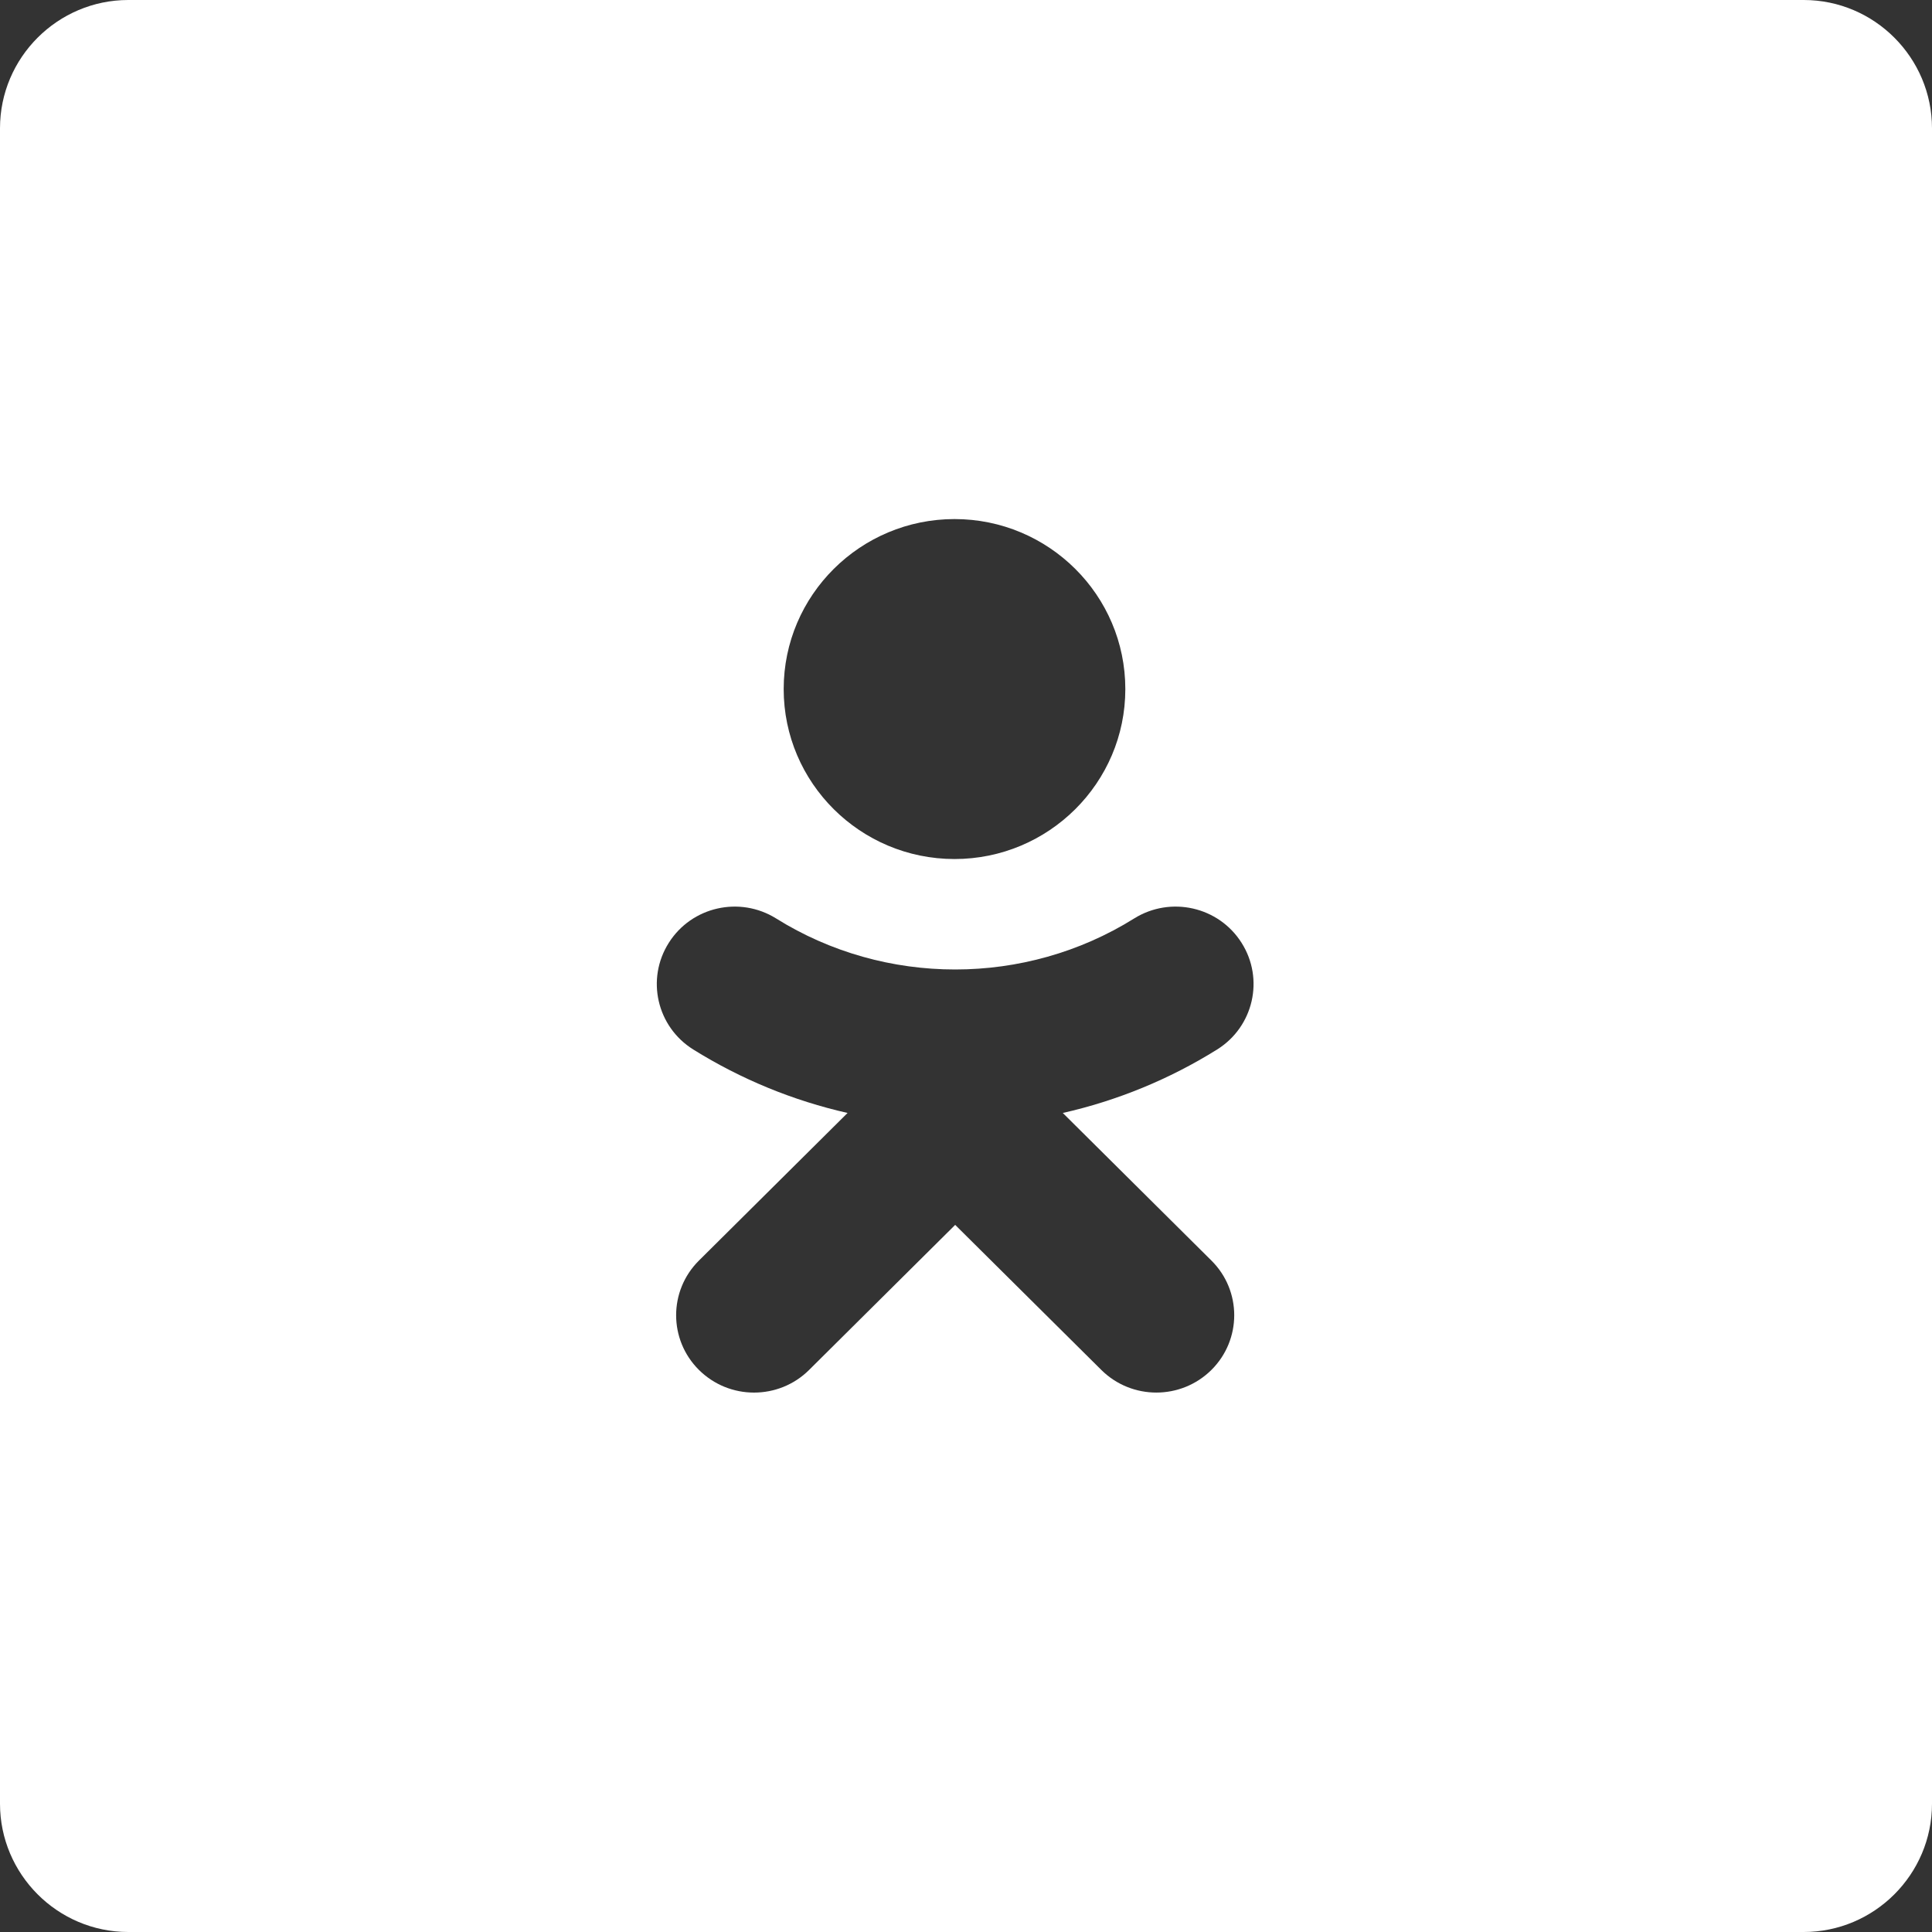 <?xml version="1.0" encoding="UTF-8" standalone="no"?>
<svg width="30px" height="30px" viewBox="0 0 30 30" version="1.1" xmlns="http://www.w3.org/2000/svg" xmlns:xlink="http://www.w3.org/1999/xlink">
    <rect x="0" y="0" width="30" height="30" fill="#333333" stroke="none"/>
    <!-- Generator: sketchtool 40.3 (33839) - http://www.bohemiancoding.com/sketch -->
    <title>4A1D7101-6AA7-40C6-92EF-63AB1F8AA9AC</title>
    <desc>Created with sketchtool.</desc>
    <defs></defs>
    <g id="Page-1" stroke="none" stroke-width="1" fill="none" fill-rule="evenodd">
        <g id="площадка-1340px" transform="translate(-930, -4147)" fill="#FFFFFF">
            <path d="M930,4148.992 C930,4147.892 930.898,4147 931.992,4147 L958.008,4147 C959.108,4147 960,4147.898 960,4148.992 L960,4175.008 C960,4176.108 959.102,4177 958.008,4177 L931.992,4177 C930.892,4177 930,4176.102 930,4175.008 L930,4148.992 Z M942.169,4157.7 C942.169,4159.157 943.36,4160.339 944.822,4160.339 C946.283,4160.339 947.474,4159.157 947.474,4157.7 C947.474,4156.242 946.284,4155.06 944.822,4155.06 C943.36,4155.06 942.169,4156.242 942.169,4157.7 Z M946.503,4164.282 C947.343,4164.092 948.154,4163.762 948.9,4163.296 C949.465,4162.943 949.635,4162.201 949.279,4161.64 C948.924,4161.078 948.177,4160.909 947.611,4161.262 C945.92,4162.318 943.743,4162.318 942.052,4161.262 C941.486,4160.909 940.74,4161.078 940.385,4161.64 C940.029,4162.202 940.199,4162.943 940.764,4163.296 C941.51,4163.761 942.321,4164.092 943.161,4164.282 L940.853,4166.574 C940.381,4167.043 940.381,4167.803 940.853,4168.272 C941.09,4168.507 941.399,4168.624 941.708,4168.624 C942.018,4168.624 942.328,4168.507 942.564,4168.272 L944.832,4166.02 L947.101,4168.272 C947.573,4168.741 948.338,4168.741 948.811,4168.272 C949.283,4167.803 949.283,4167.042 948.811,4166.574 L946.503,4164.282 Z" id="Combined-Shape-Copy-2"></path>
        </g>
    </g>
</svg>